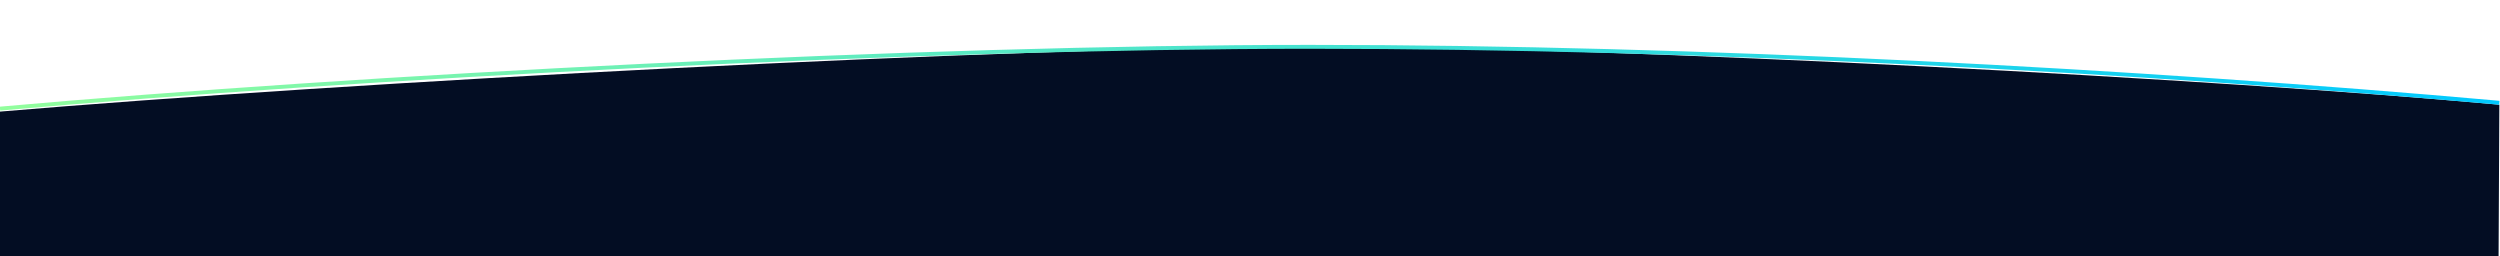 <svg width="1922" height="197" viewBox="0 0 1922 197" fill="none" xmlns="http://www.w3.org/2000/svg">
<g clip-path="url(#clip0_1576_120)">
<path d="M1013 36C776.62 36 268.5 63 -2.5 86L0 475.5C276.77 450.93 706.01 428.5 1004.5 428.5C1302.99 428.5 1644.23 447.93 1919.5 472L1921.5 80.5C1710 61 1249.38 36 1013 36Z" fill="#030D23"/>
<g filter="url(#filter0_d_1576_120)">
<path d="M1921.5 79C1645.73 54.425 1305.49 36 1007 36C708.505 36 275.773 58.925 0 83.5" stroke="url(#paint0_linear_1576_120)" stroke-width="3"/>
</g>
</g>
<defs>
<filter id="filter0_d_1576_120" x="-15.133" y="19.5" width="1951.77" height="80.494" filterUnits="userSpaceOnUse" color-interpolation-filters="sRGB">
<feFlood flood-opacity="0" result="BackgroundImageFix"/>
<feColorMatrix in="SourceAlpha" type="matrix" values="0 0 0 0 0 0 0 0 0 0 0 0 0 0 0 0 0 0 127 0" result="hardAlpha"/>
<feOffset/>
<feGaussianBlur stdDeviation="7.5"/>
<feComposite in2="hardAlpha" operator="out"/>
<feColorMatrix type="matrix" values="0 0 0 0 0.004 0 0 0 0 0.788 0 0 0 0 1 0 0 0 1 0"/>
<feBlend mode="normal" in2="BackgroundImageFix" result="effect1_dropShadow_1576_120"/>
<feBlend mode="normal" in="SourceGraphic" in2="effect1_dropShadow_1576_120" result="shape"/>
</filter>
<linearGradient id="paint0_linear_1576_120" x1="0" y1="59.557" x2="1921.5" y2="59.557" gradientUnits="userSpaceOnUse">
<stop stop-color="#92FE9D"/>
<stop offset="1" stop-color="#00C9FF"/>
</linearGradient>
<clipPath id="clip0_1576_120">
<rect width="1922" height="197" fill="white"/>
</clipPath>
</defs>
</svg>
